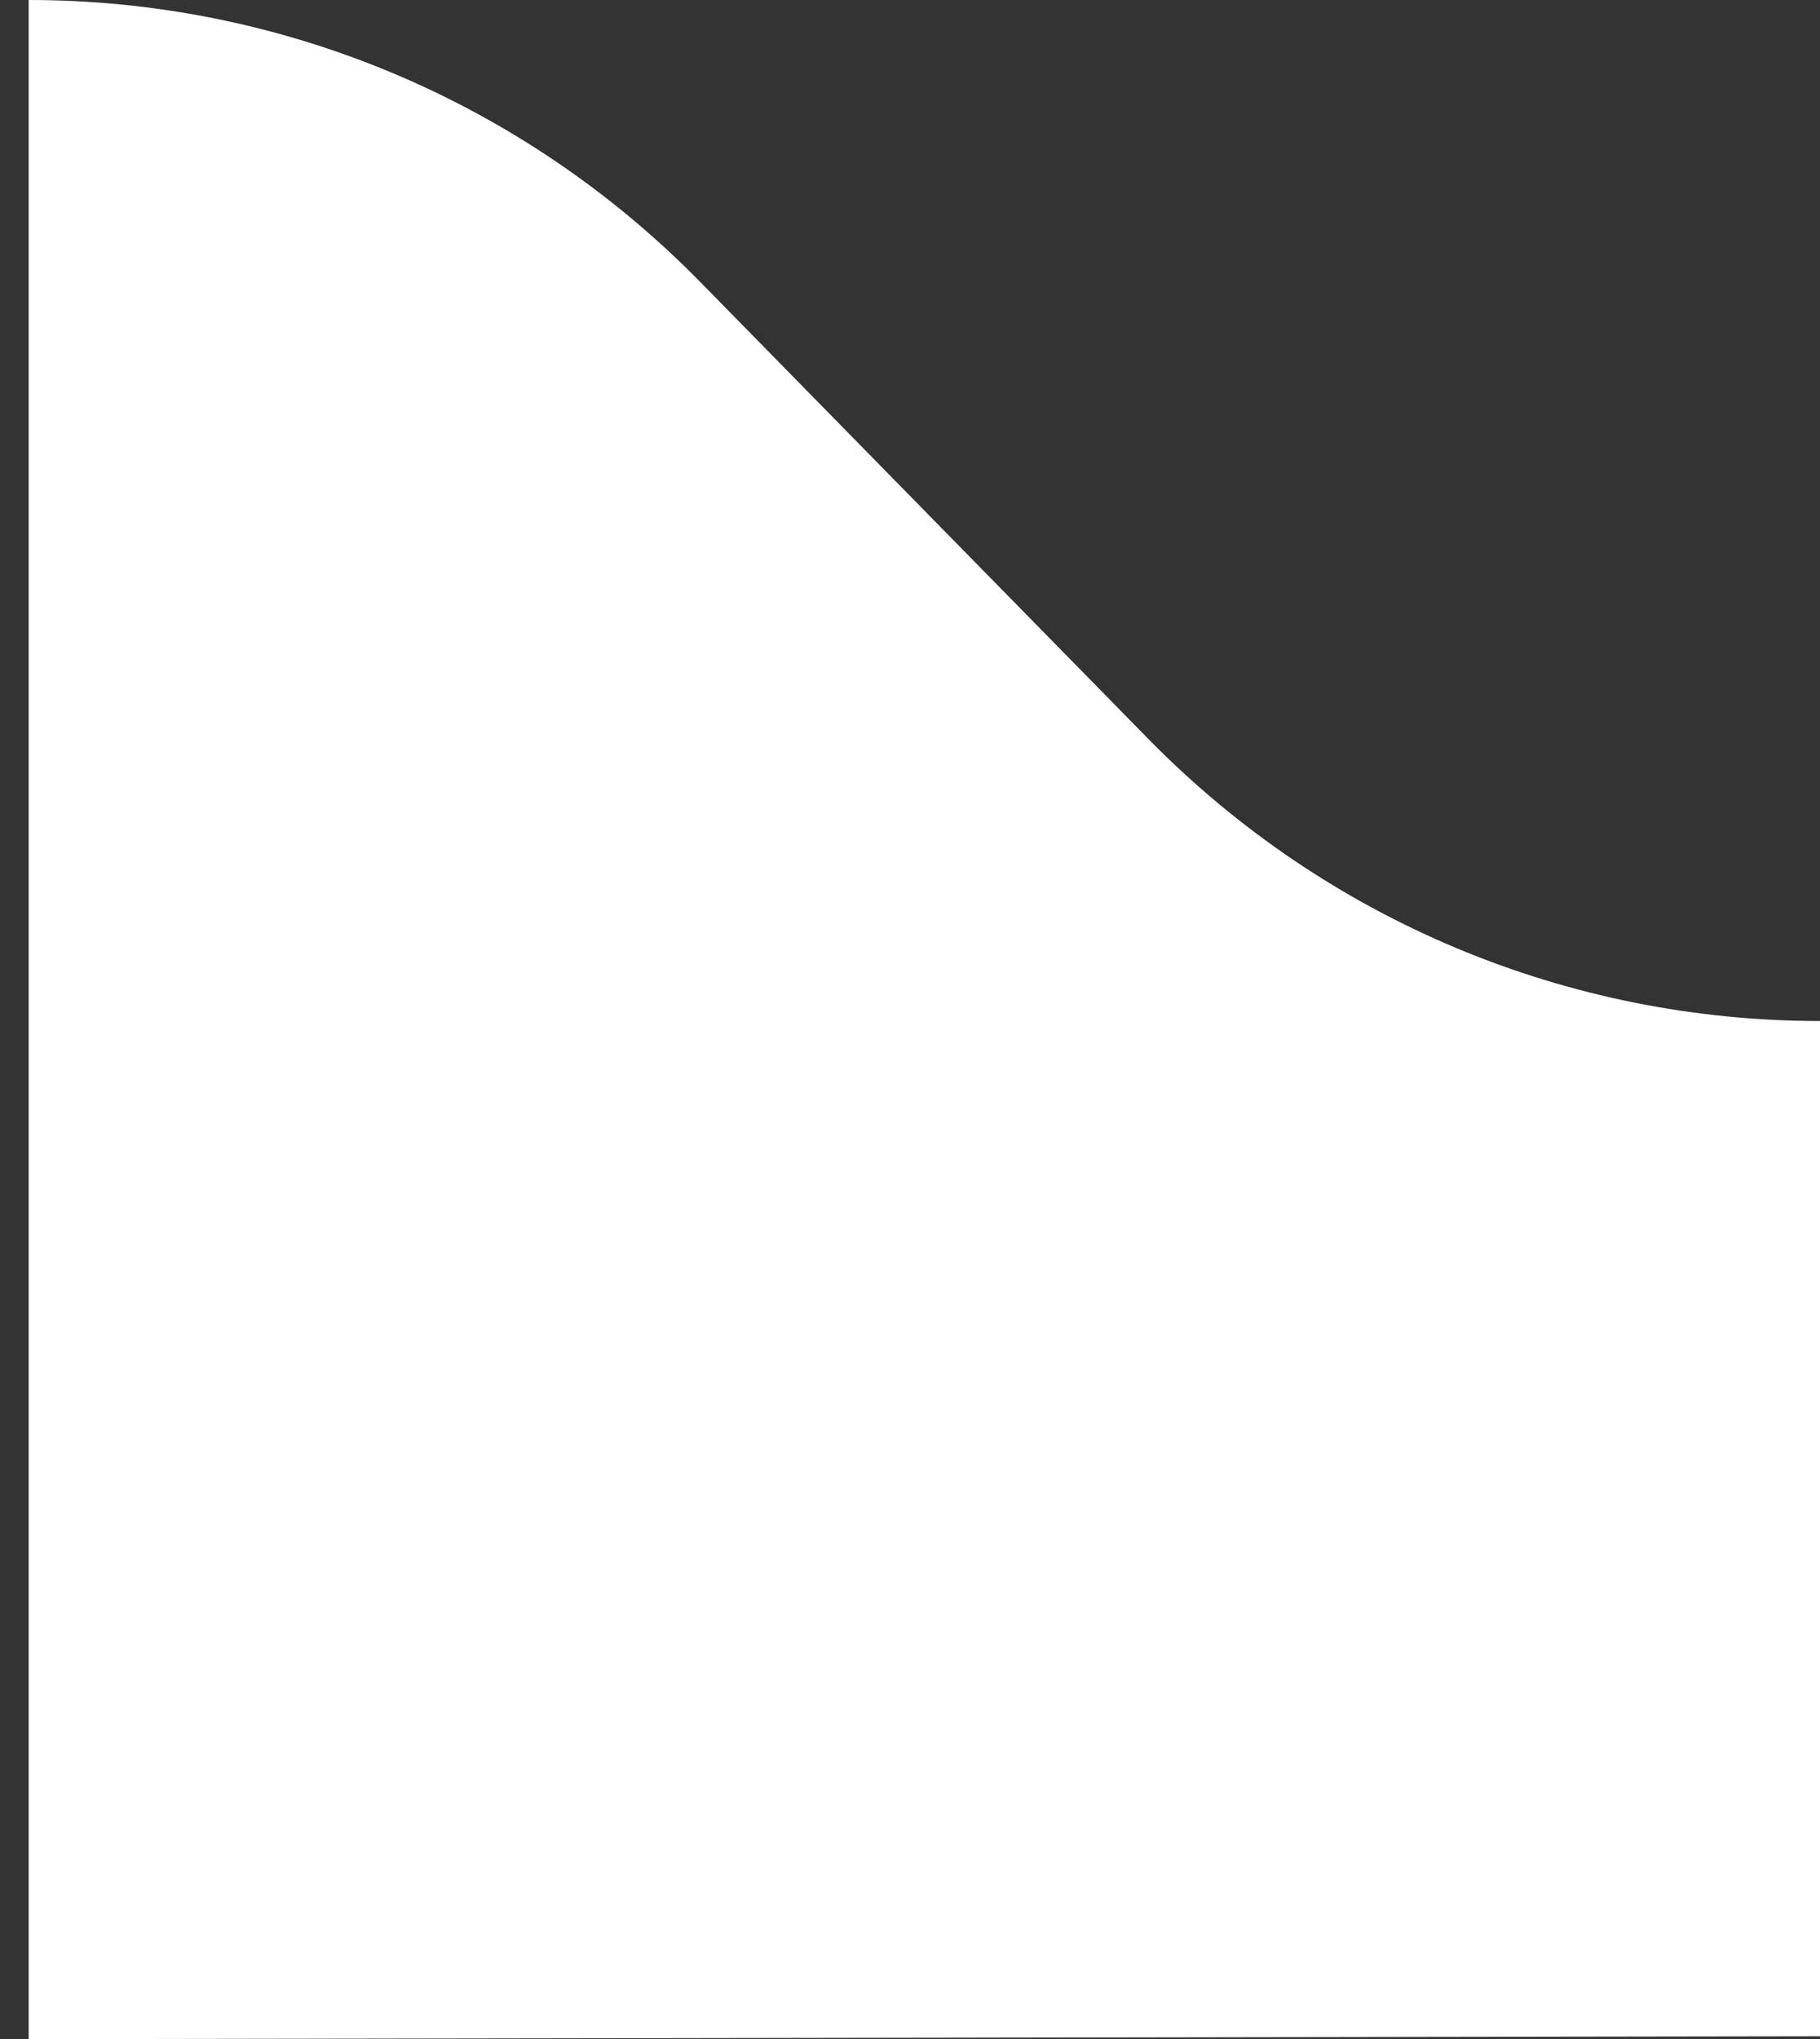 <?xml version="1.0" encoding="UTF-8"?>
<!DOCTYPE svg PUBLIC "-//W3C//DTD SVG 1.1//EN" "http://www.w3.org/Graphics/SVG/1.1/DTD/svg11.dtd">
<svg xmlns="http://www.w3.org/2000/svg" xml:space="preserve" version="1.1" style="shape-rendering:geometricPrecision; text-rendering:geometricPrecision; image-rendering:optimizeQuality; fill-rule:evenodd; clip-rule:evenodd"
viewBox="0 0 635 711"
 xmlns:xlink="http://www.w3.org/1999/xlink">
 <rect x="0" y="0" width="635" height="711" fill="#333333" stroke="none"/>
 <defs>
  <style type="text/css">
   <![CDATA[
    .fil0 {fill:#fff}
   ]]>
  </style>
 </defs>
 <g>
  <path class="fil0" d="M10 0l0 711 625 -1 0 -354c-88,0 -172,-35 -234,-98l-157 -160c-62,-63 -146,-98 -234,-98z"/>
 </g>
</svg>
